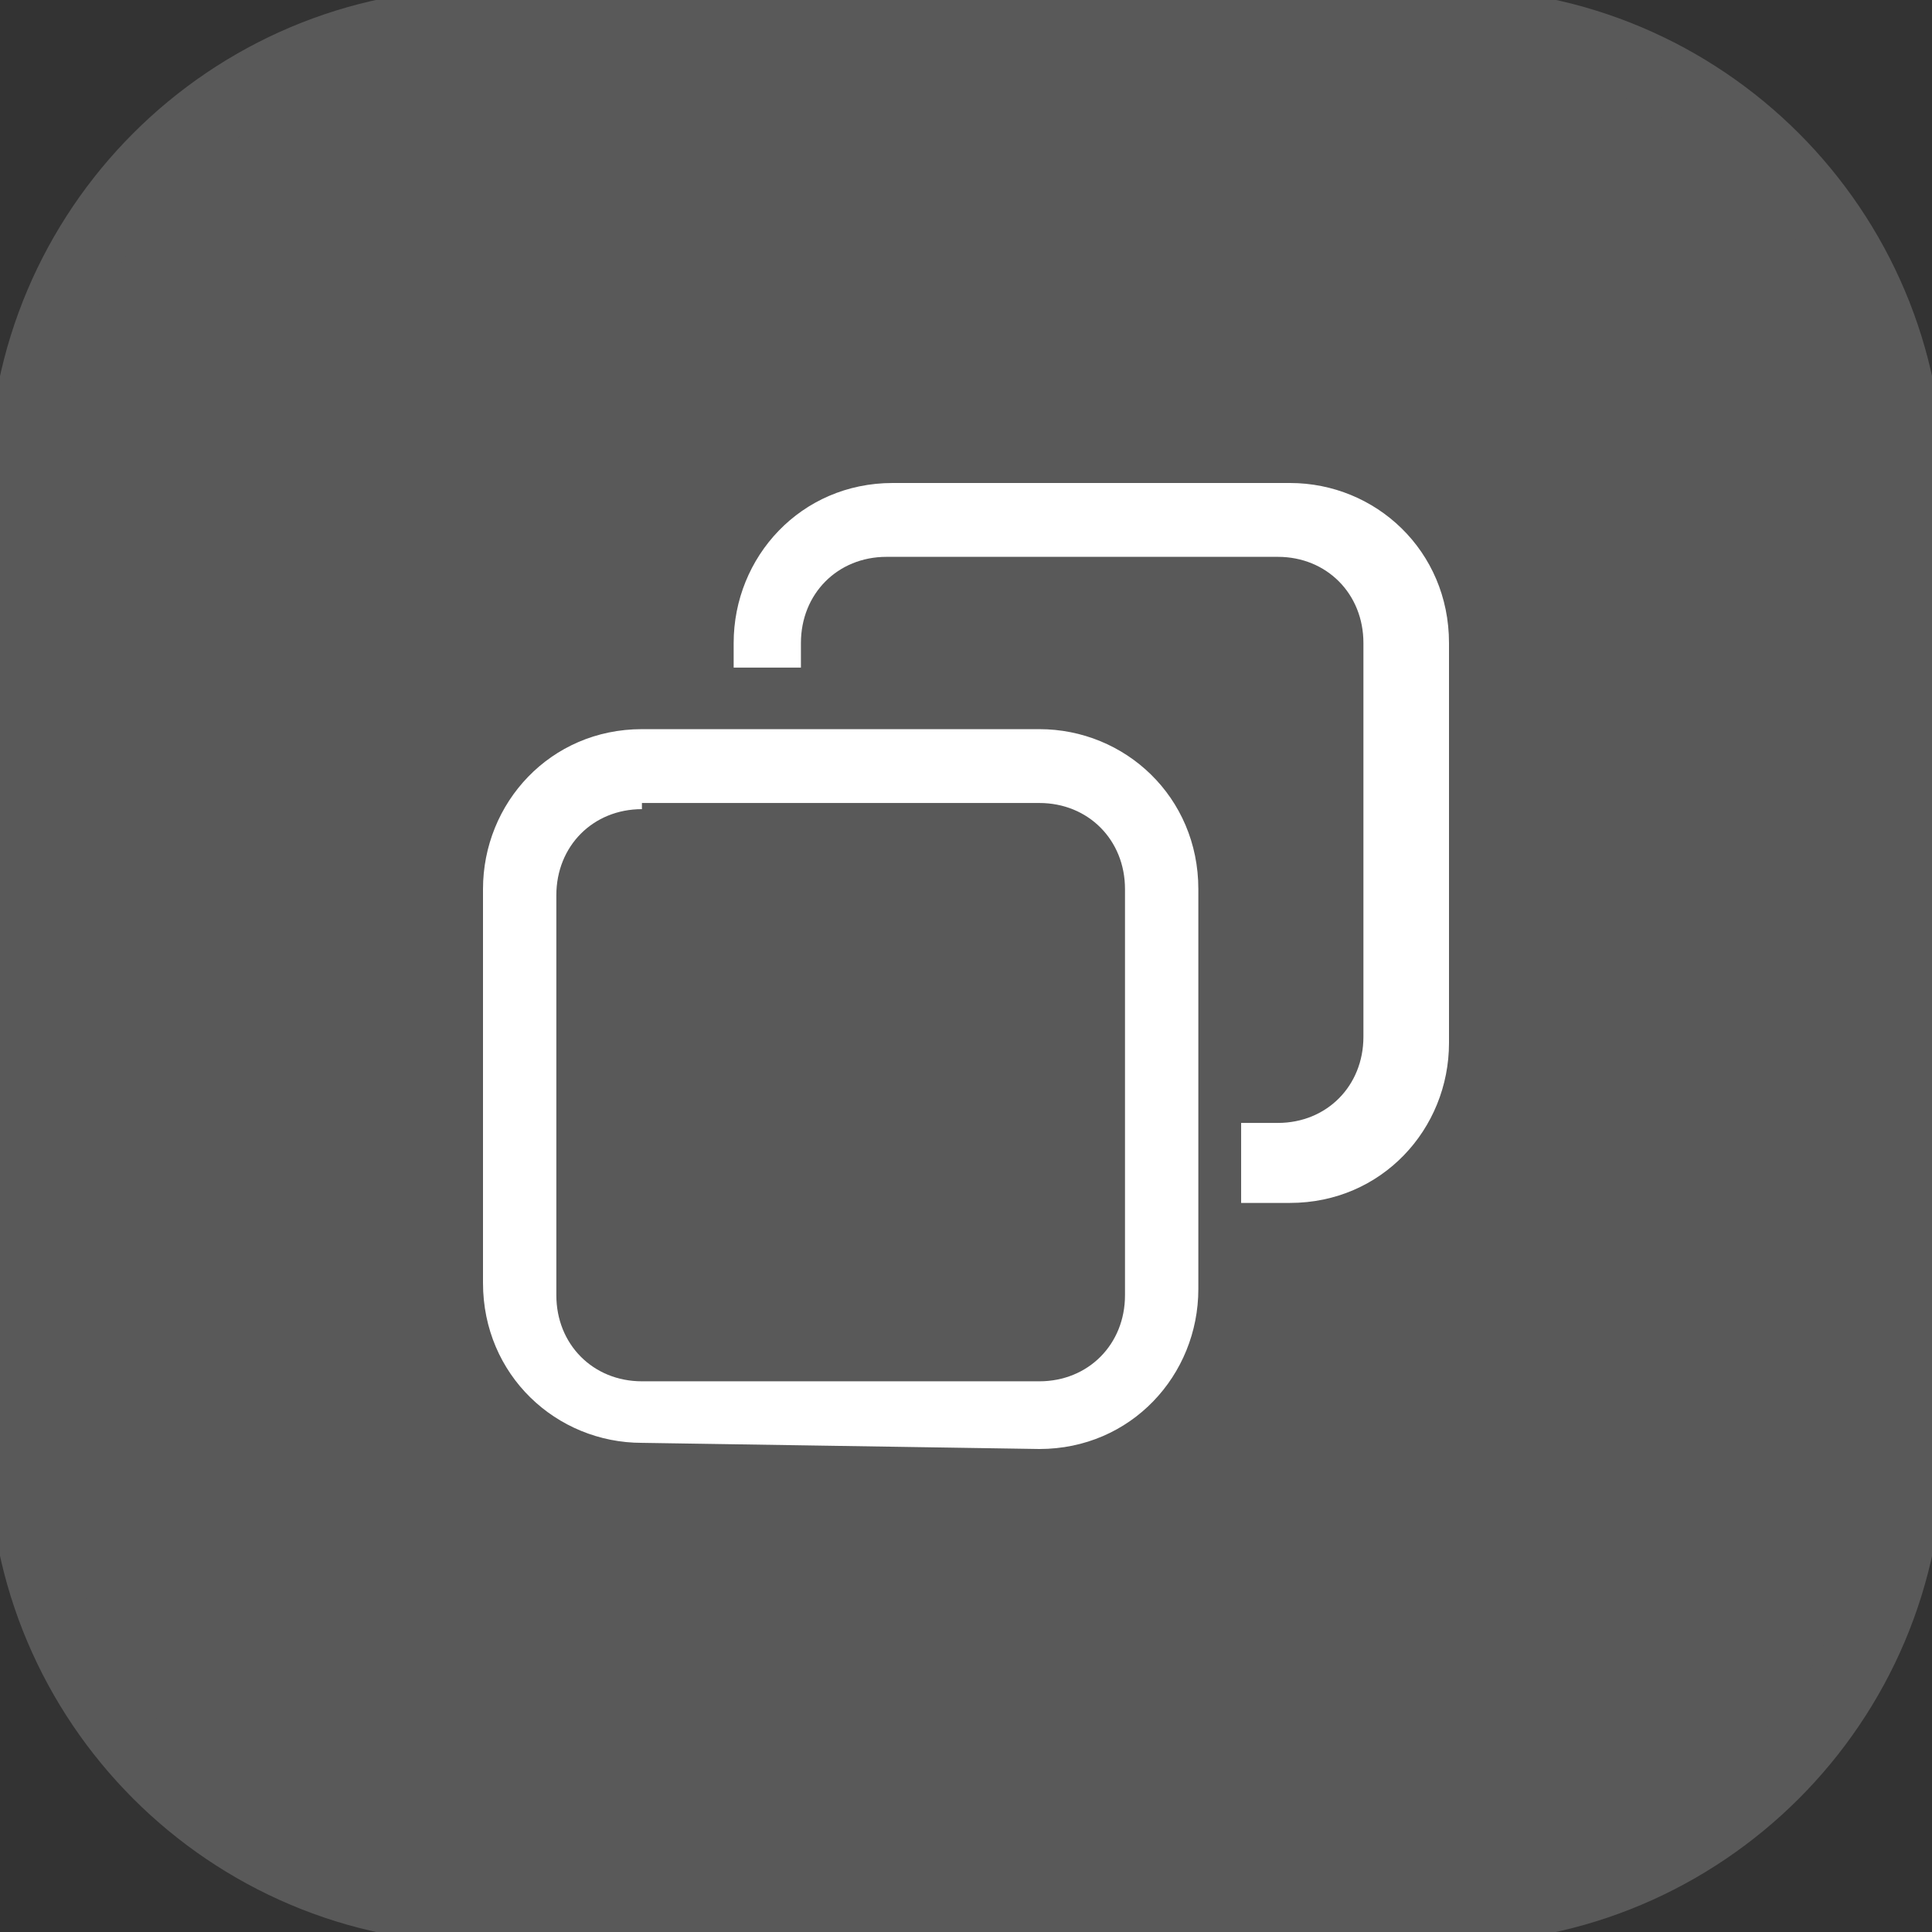 <svg width="27" height="27" viewBox="0 0 27 27" fill="none" xmlns="http://www.w3.org/2000/svg">
<rect x="0" y="0" width="27" height="27" fill="#333333" stroke="none"/>
<g clip-path="url(#clip0_4109_1722)">
<path d="M20.25 0.337H6.75C3.208 0.337 0.338 3.208 0.338 6.75V20.25C0.338 23.791 3.208 26.662 6.75 26.662H20.25C23.791 26.662 26.663 23.791 26.663 20.25V6.75C26.663 3.208 23.791 0.337 20.25 0.337Z" fill="#595959"/>
<path d="M20.25 0.337H6.75C3.208 0.337 0.338 3.208 0.338 6.75V20.25C0.338 23.791 3.208 26.662 6.75 26.662H20.25C23.791 26.662 26.663 23.791 26.663 20.25V6.75C26.663 3.208 23.791 0.337 20.25 0.337Z" stroke="#595959"/>
<path d="M8.971 20.164C7.775 20.164 6.75 19.218 6.75 17.929V12.425C6.75 11.222 7.69 10.19 8.971 10.19H14.525C15.722 10.19 16.747 11.136 16.747 12.425V18.015C16.747 19.218 15.807 20.25 14.525 20.25L8.971 20.164ZM8.971 11.308C8.288 11.308 7.775 11.823 7.775 12.511V18.101C7.775 18.788 8.288 19.304 8.971 19.304H14.525C15.209 19.304 15.722 18.788 15.722 18.101V12.425C15.722 11.738 15.209 11.222 14.525 11.222H8.971V11.308Z" fill="white"/>
<path d="M18.028 6.75H12.475C11.193 6.75 10.253 7.782 10.253 8.986V9.33H11.193V8.986C11.193 8.298 11.706 7.782 12.389 7.782H17.858C18.541 7.782 19.054 8.298 19.054 8.986V14.489C19.054 15.177 18.541 15.693 17.858 15.693H17.345V16.811H18.028C19.31 16.811 20.25 15.779 20.25 14.575V8.986C20.25 7.696 19.225 6.75 18.028 6.75Z" fill="white"/>
</g>
<defs>
<clipPath id="clip0_4109_1722">
<rect width="27" height="27" fill="white"/>
</clipPath>
</defs>
</svg>

